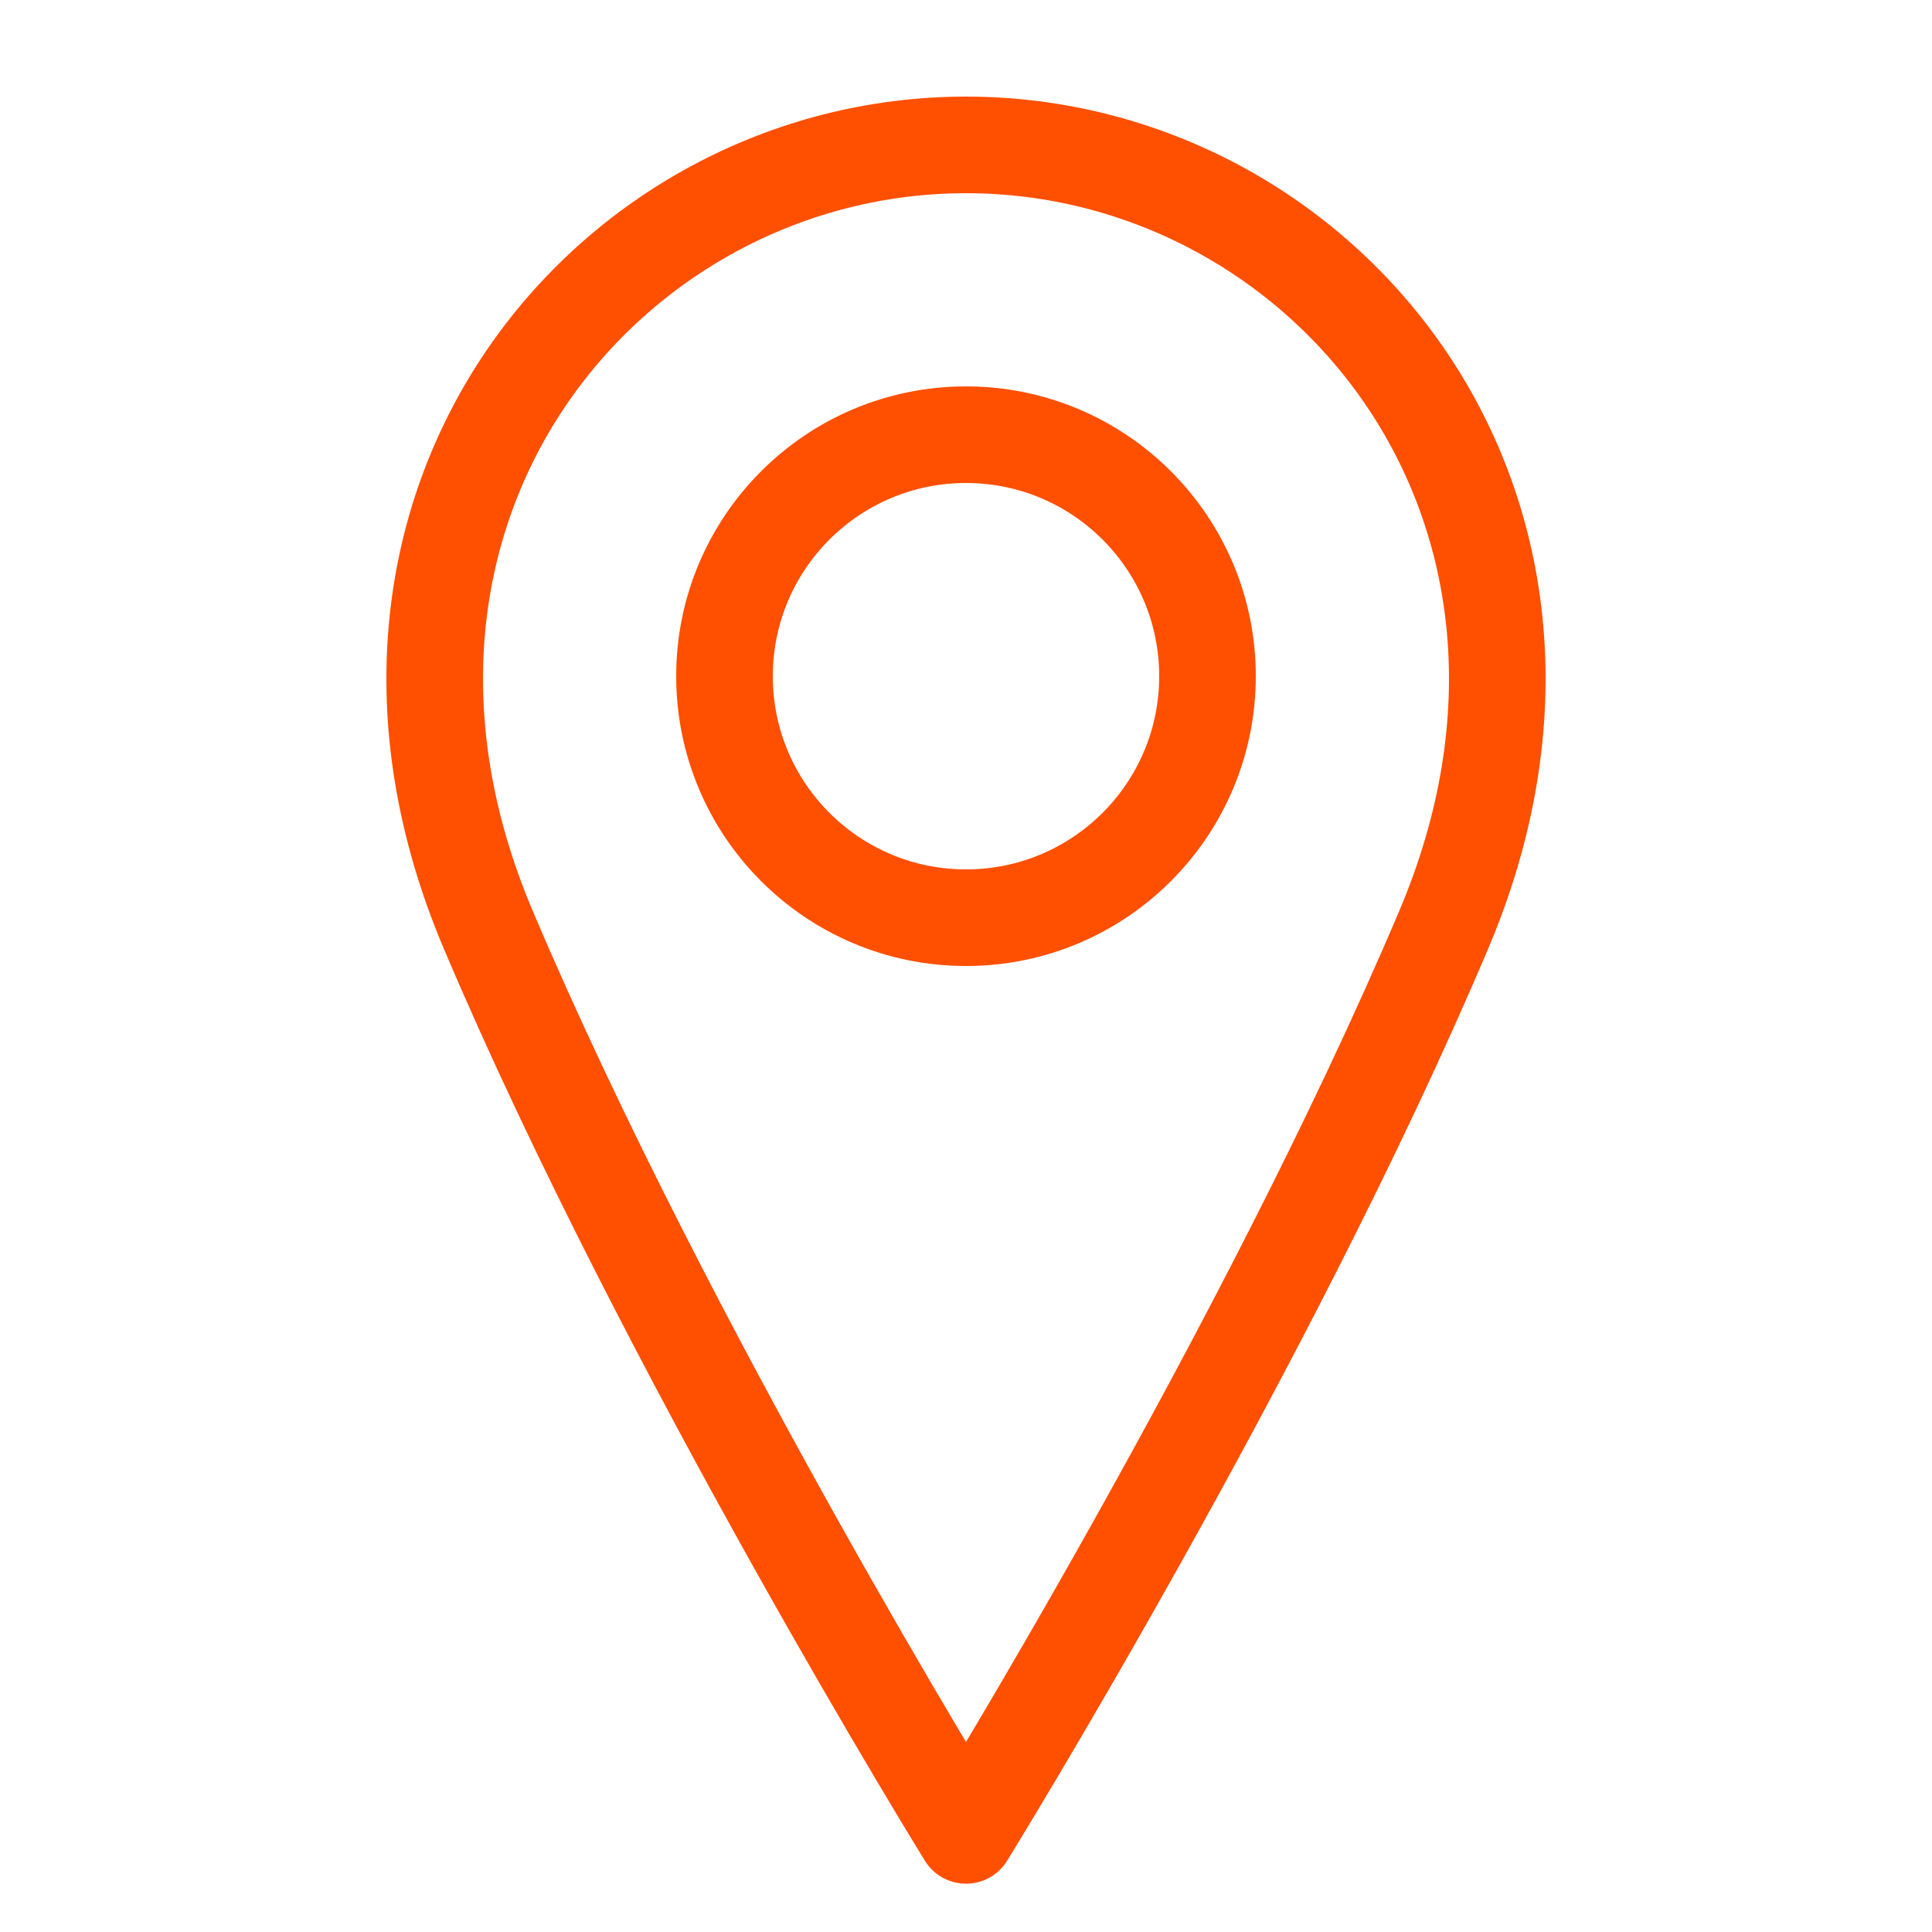 <svg width="40" height="40" viewBox="0 0 40 40" fill="none" xmlns="http://www.w3.org/2000/svg">
<path d="M20 19C22.761 19 25 16.761 25 14C25 11.239 22.761 9 20 9C17.239 9 15 11.239 15 14C15 16.761 17.239 19 20 19Z" stroke="#FF4F00" stroke-width="2" stroke-linecap="round" stroke-linejoin="round"/>
<path d="M29.891 19.25C26.182 28 20 38 20 38C20 38 13.818 28 10.109 19.25C6.399 10.5 12.582 3 20 3C27.419 3 33.6 10.5 29.891 19.25Z" stroke="#FF4F00" stroke-width="2" stroke-linecap="round" stroke-linejoin="round"/>
</svg>
